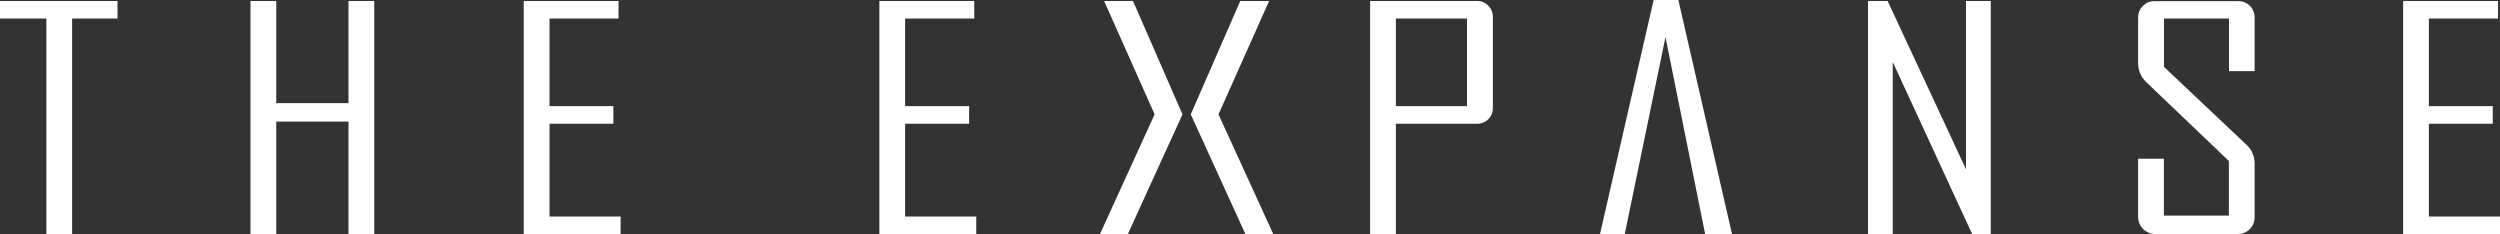 <?xml version="1.0"?>
<svg xmlns="http://www.w3.org/2000/svg" width="2000" height="187.2" xml:space="preserve">
  <rect width="100%" height="100%" fill="#333333" stroke="none"/>
  <style>.st0{fill:#fff}</style>
  <path class="st0" d="M37.1 6.6h20.6v180.6H37.1zM200.4.8H221v186.4h-20.6zm78.4 0h20.6v186.4h-20.6zm1235.4 48.8v137.6h-19.8V.8h15.7l62.7 134.6V.8h19.8v186.4h-14.9z"/>
  <path class="st0" d="M0 .8h94v14H0zm216.1 81.7h63.5v14.8h-63.5zm223.5 90.7V99h51.1V84.9h-51.1V14.8h55.2V.8H419v186.4h77.5v-14zm284.5 0V99h51.2V84.9h-51.2V14.8h55.3V.8h-75.9v186.4H781v-14zm1219 0V99h51.1V84.9h-51.1V14.8h55.3V.8h-75.9v186.4h77.5v-14zM883.3.8l40.4 90.7-43.7 95.7h22.3L946 91.5 906.4.8zm132 0-40.5 90.7 43.8 95.7h-22.3l-43.7-95.7L992.2.8zm166.6 0h-85.8v186.4h20.6V99h65.2c6.8 0 12.4-5.5 12.4-12.4V13.2c-.1-6.8-5.6-12.4-12.4-12.4zm-8.3 84.1h-56.9V14.8h56.9v70.1zm158.8-55.2 31.7 157.5h21.5L1342.7 0h-19.8L1280 187.2h19.8zm471.3 27.2V13.8c0-7.2-5.8-12.9-12.9-12.9h-67.3c-7.2 0-13 5.8-13 13v36.7c0 5.7 2.3 11.1 6.4 15l66.2 63.2v43.7h-52V127h-20.6v46.6c0 7.5 6.1 13.6 13.6 13.6h66.3c7.3 0 13.3-5.9 13.3-13.3v-43.2c0-5.6-2.3-10.9-6.3-14.7l-66.2-62.5V14.8h52v42.1h20.5z"/>
</svg>
